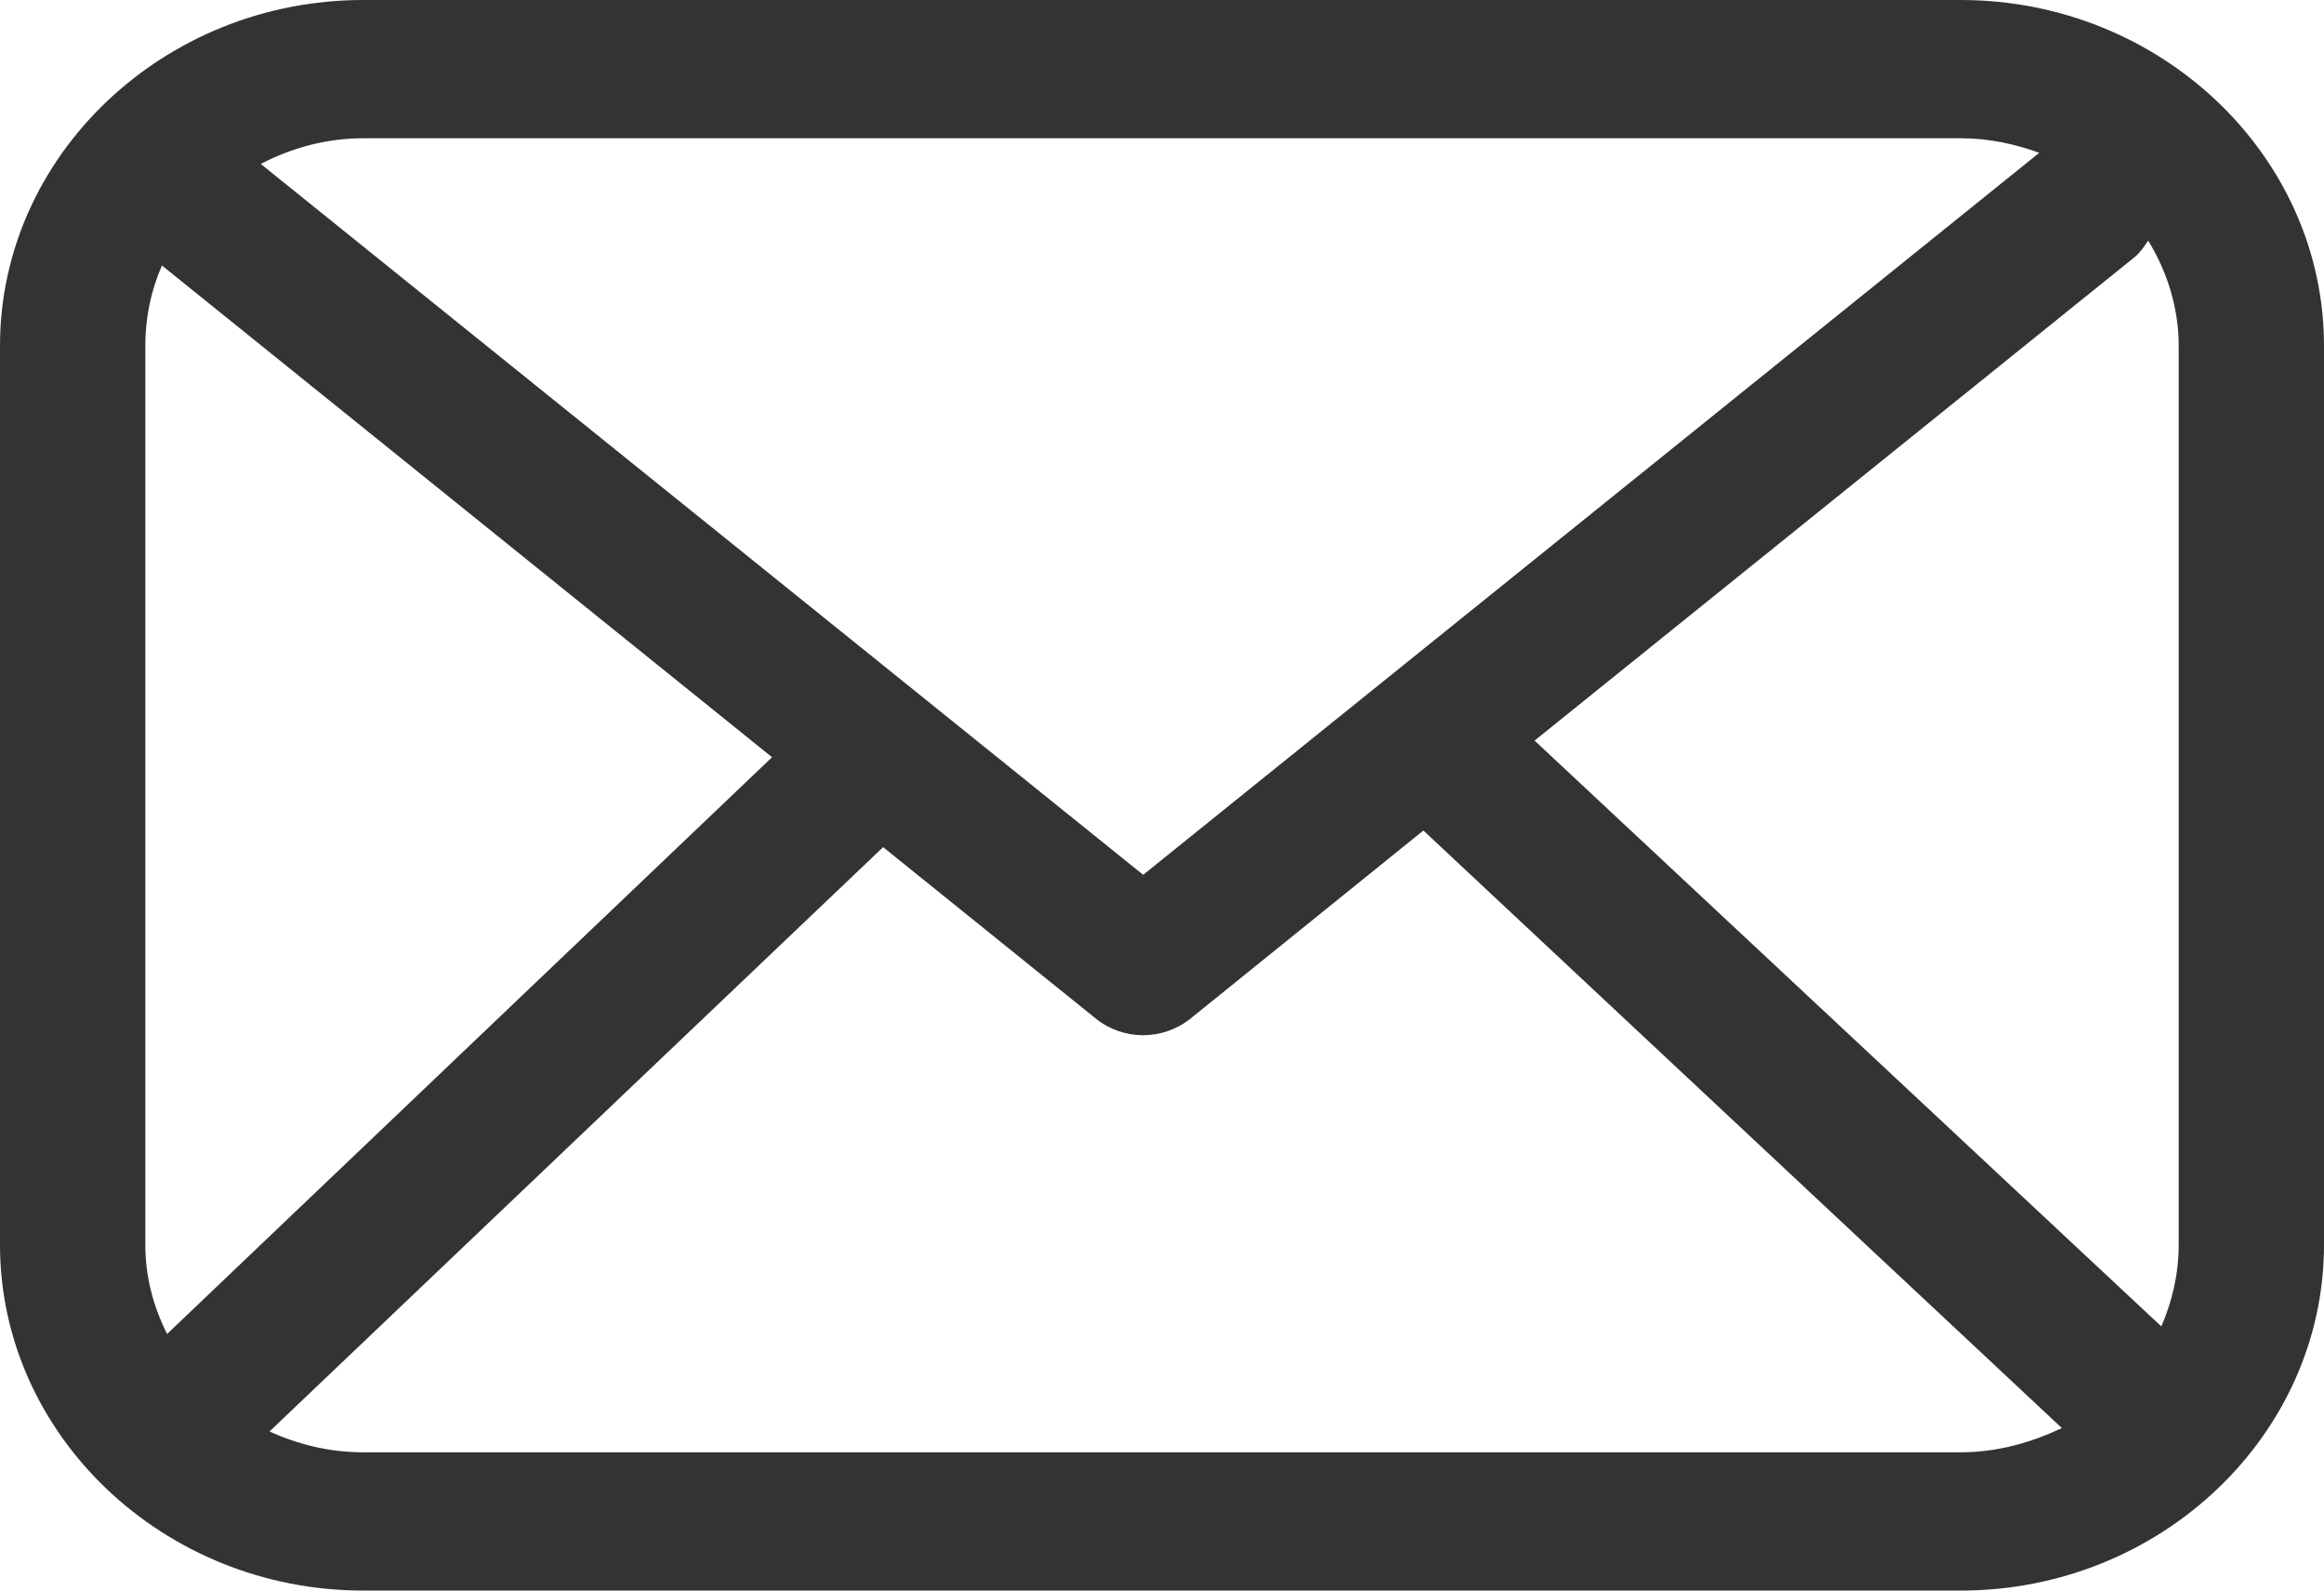 ﻿<?xml version="1.0" encoding="utf-8"?>
<svg version="1.1" xmlns:xlink="http://www.w3.org/1999/xlink" width="19px" height="13px" xmlns="http://www.w3.org/2000/svg">
  <g transform="matrix(1 0 0 1 -100 26 )">
    <path d="M 19 2.826  C 19 1.272  17.664 0  16.031 0  L 2.969 0  C 1.336 0  0 1.272  0 2.826  L 0 10.174  C 0 11.728  1.336 13  2.969 13  L 16.031 13  C 17.664 13  19 11.728  19 10.174  L 19 2.826  Z M 2.132 1.34  C 2.381 1.21  2.666 1.13  2.969 1.13  L 16.031 1.13  C 16.257 1.13  16.471 1.176  16.672 1.249  L 9.346 7.15  L 2.132 1.34  Z M 1.366 10.903  C 1.253 10.677  1.188 10.434  1.188 10.174  L 1.188 2.826  C 1.188 2.594  1.235 2.374  1.324 2.17  L 6.312 6.189  L 1.366 10.903  Z M 16.857 11.672  C 16.607 11.79  16.328 11.87  16.031 11.87  L 2.969 11.87  C 2.696 11.87  2.44 11.807  2.203 11.7  L 7.22 6.924  L 8.96 8.326  C 9.072 8.416  9.209 8.461  9.346 8.461  C 9.482 8.461  9.619 8.416  9.732 8.326  L 11.637 6.788  L 16.857 11.672  Z M 17.812 2.826  L 17.812 10.174  C 17.812 10.411  17.759 10.637  17.67 10.841  L 12.546 6.053  L 17.45 2.103  C 17.498 2.063  17.527 2.018  17.563 1.967  C 17.718 2.221  17.812 2.515  17.812 2.826  Z " fill-rule="nonzero" fill="#333333" stroke="none" transform="matrix(1 0 0 1 100 -26 )" />
  </g>
</svg>